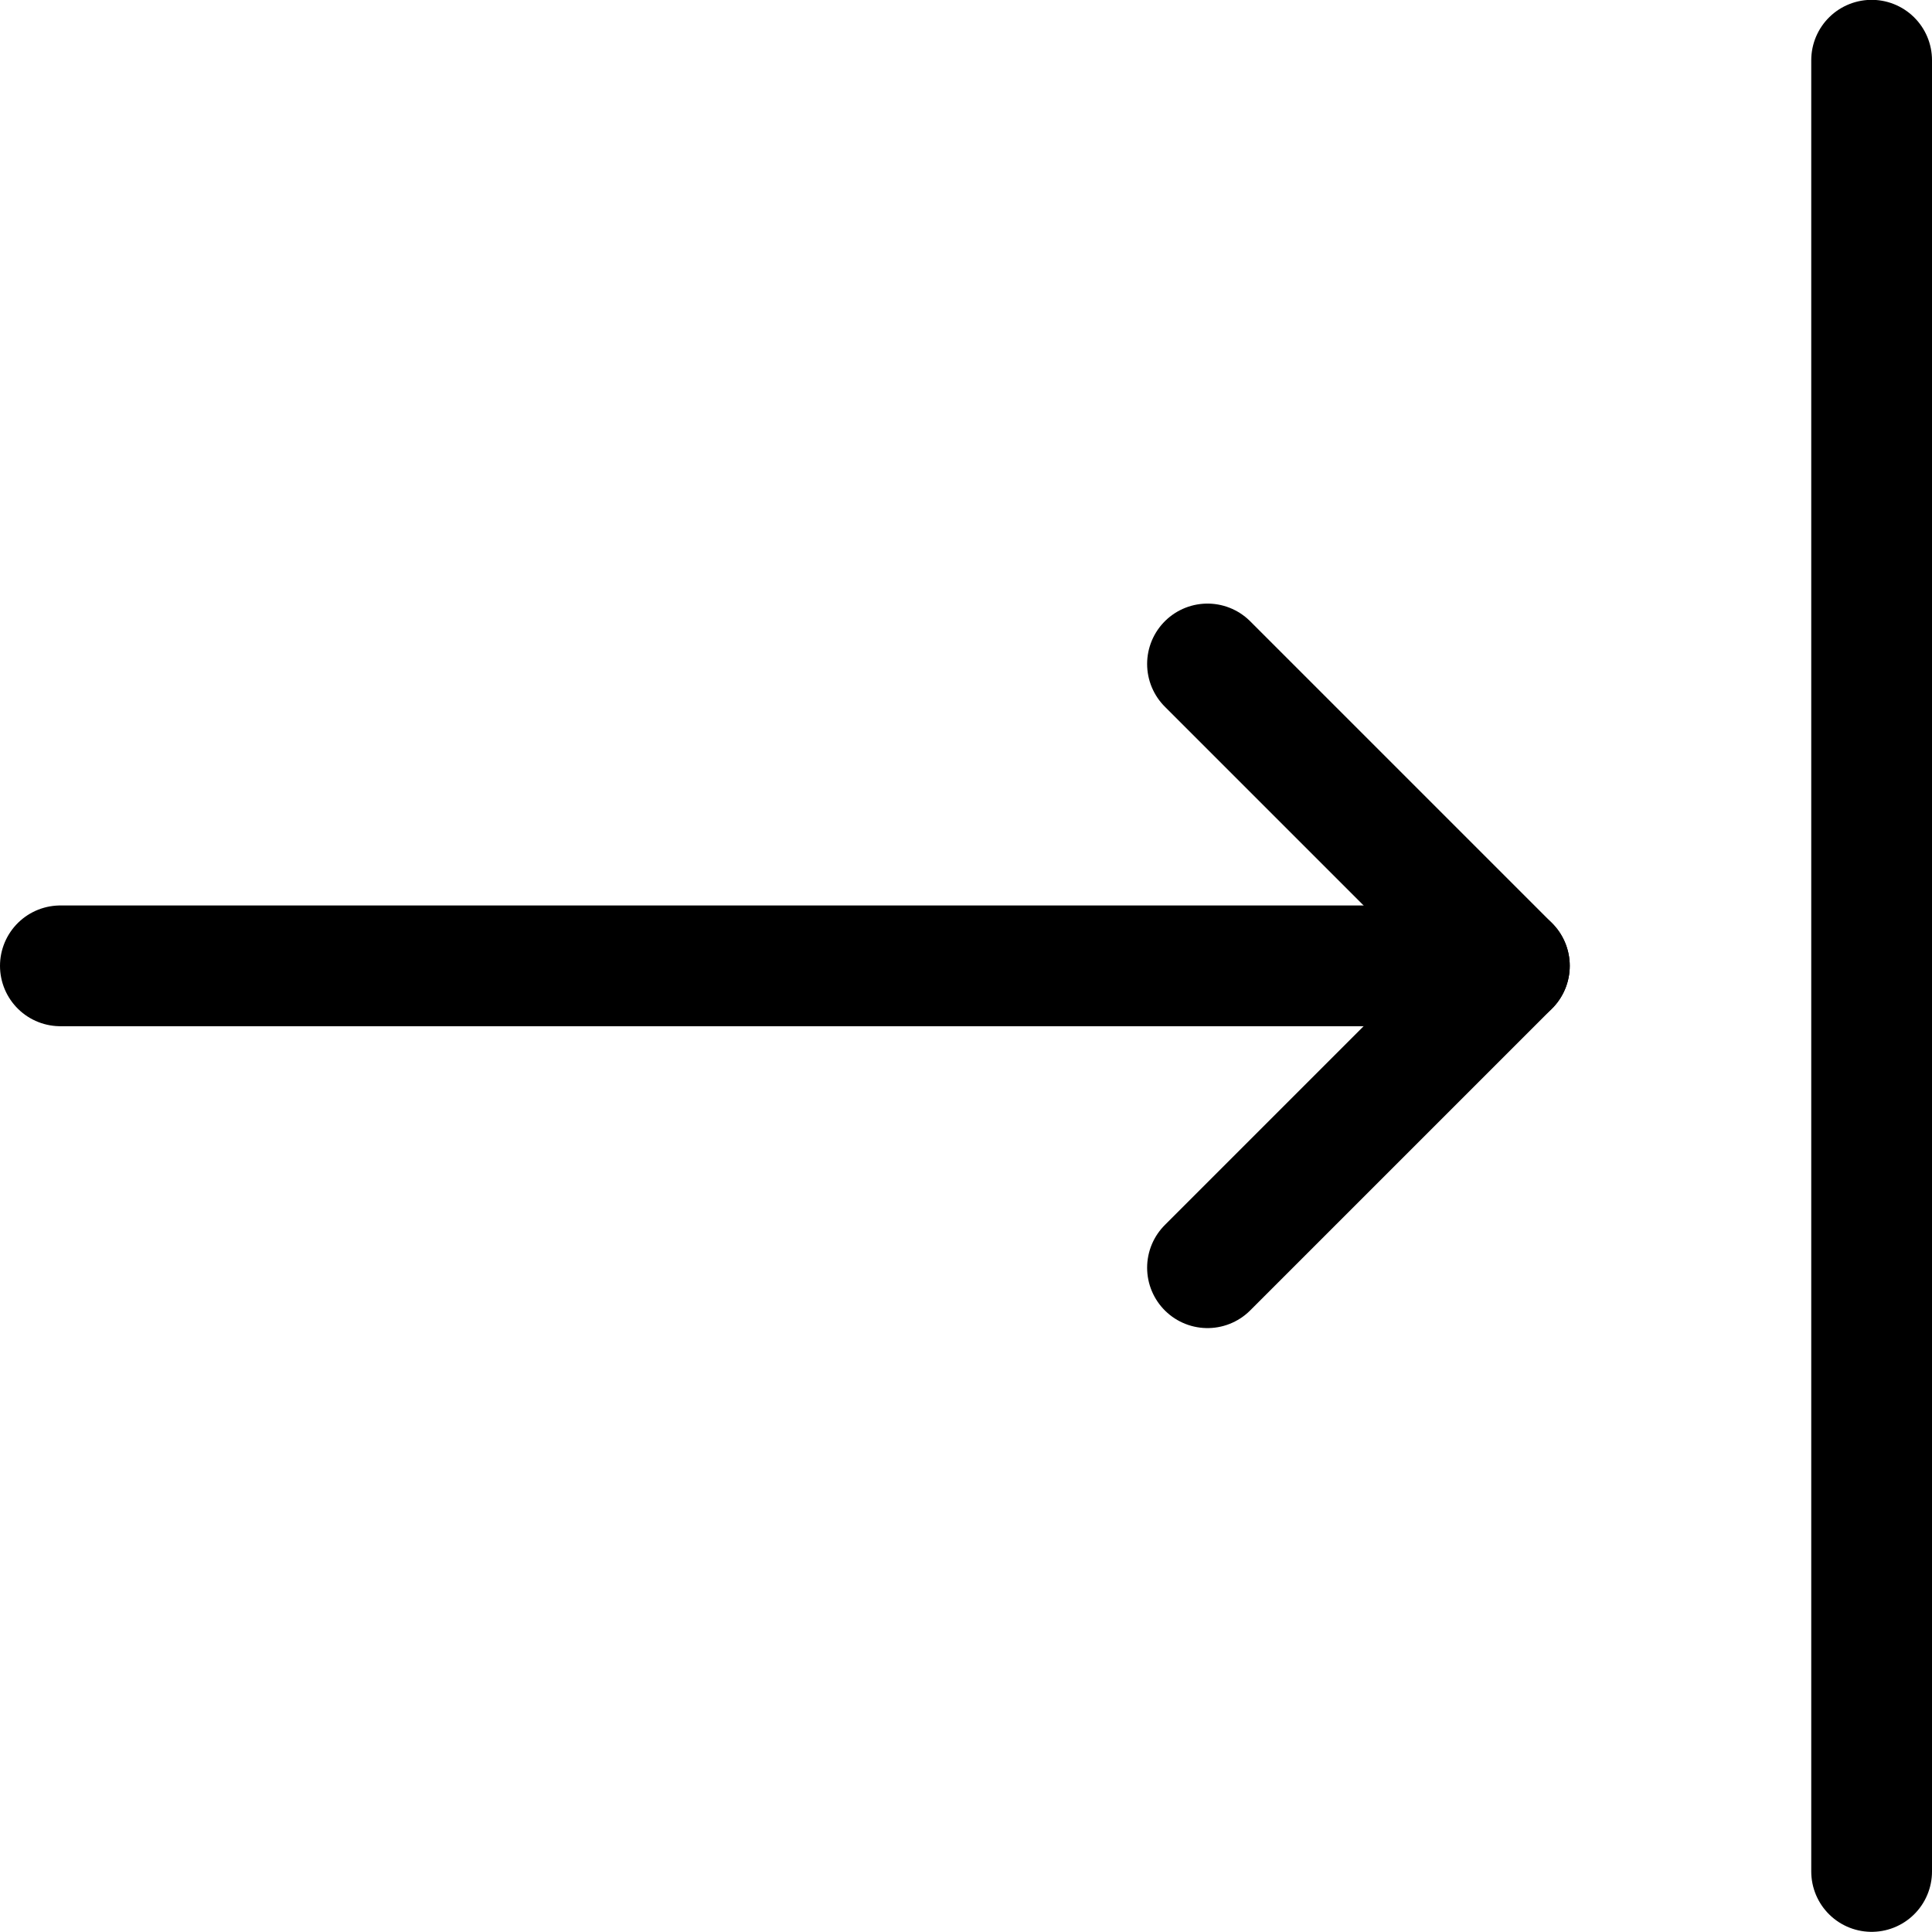 <svg xmlns="http://www.w3.org/2000/svg" viewBox="0 0 24 24"><defs><style>.a{fill:none;stroke:currentColor;stroke-linecap:round;stroke-linejoin:round;stroke-width:1.5px;}</style></defs><title>move-right-1</title><line class="a" x1="18.75" y1="11.998" x2="0.75" y2="11.998"/><polyline class="a" points="15 8.248 18.75 11.998 15 15.748"/><line class="a" x1="23.25" y1="0.748" x2="23.25" y2="23.248"/></svg>